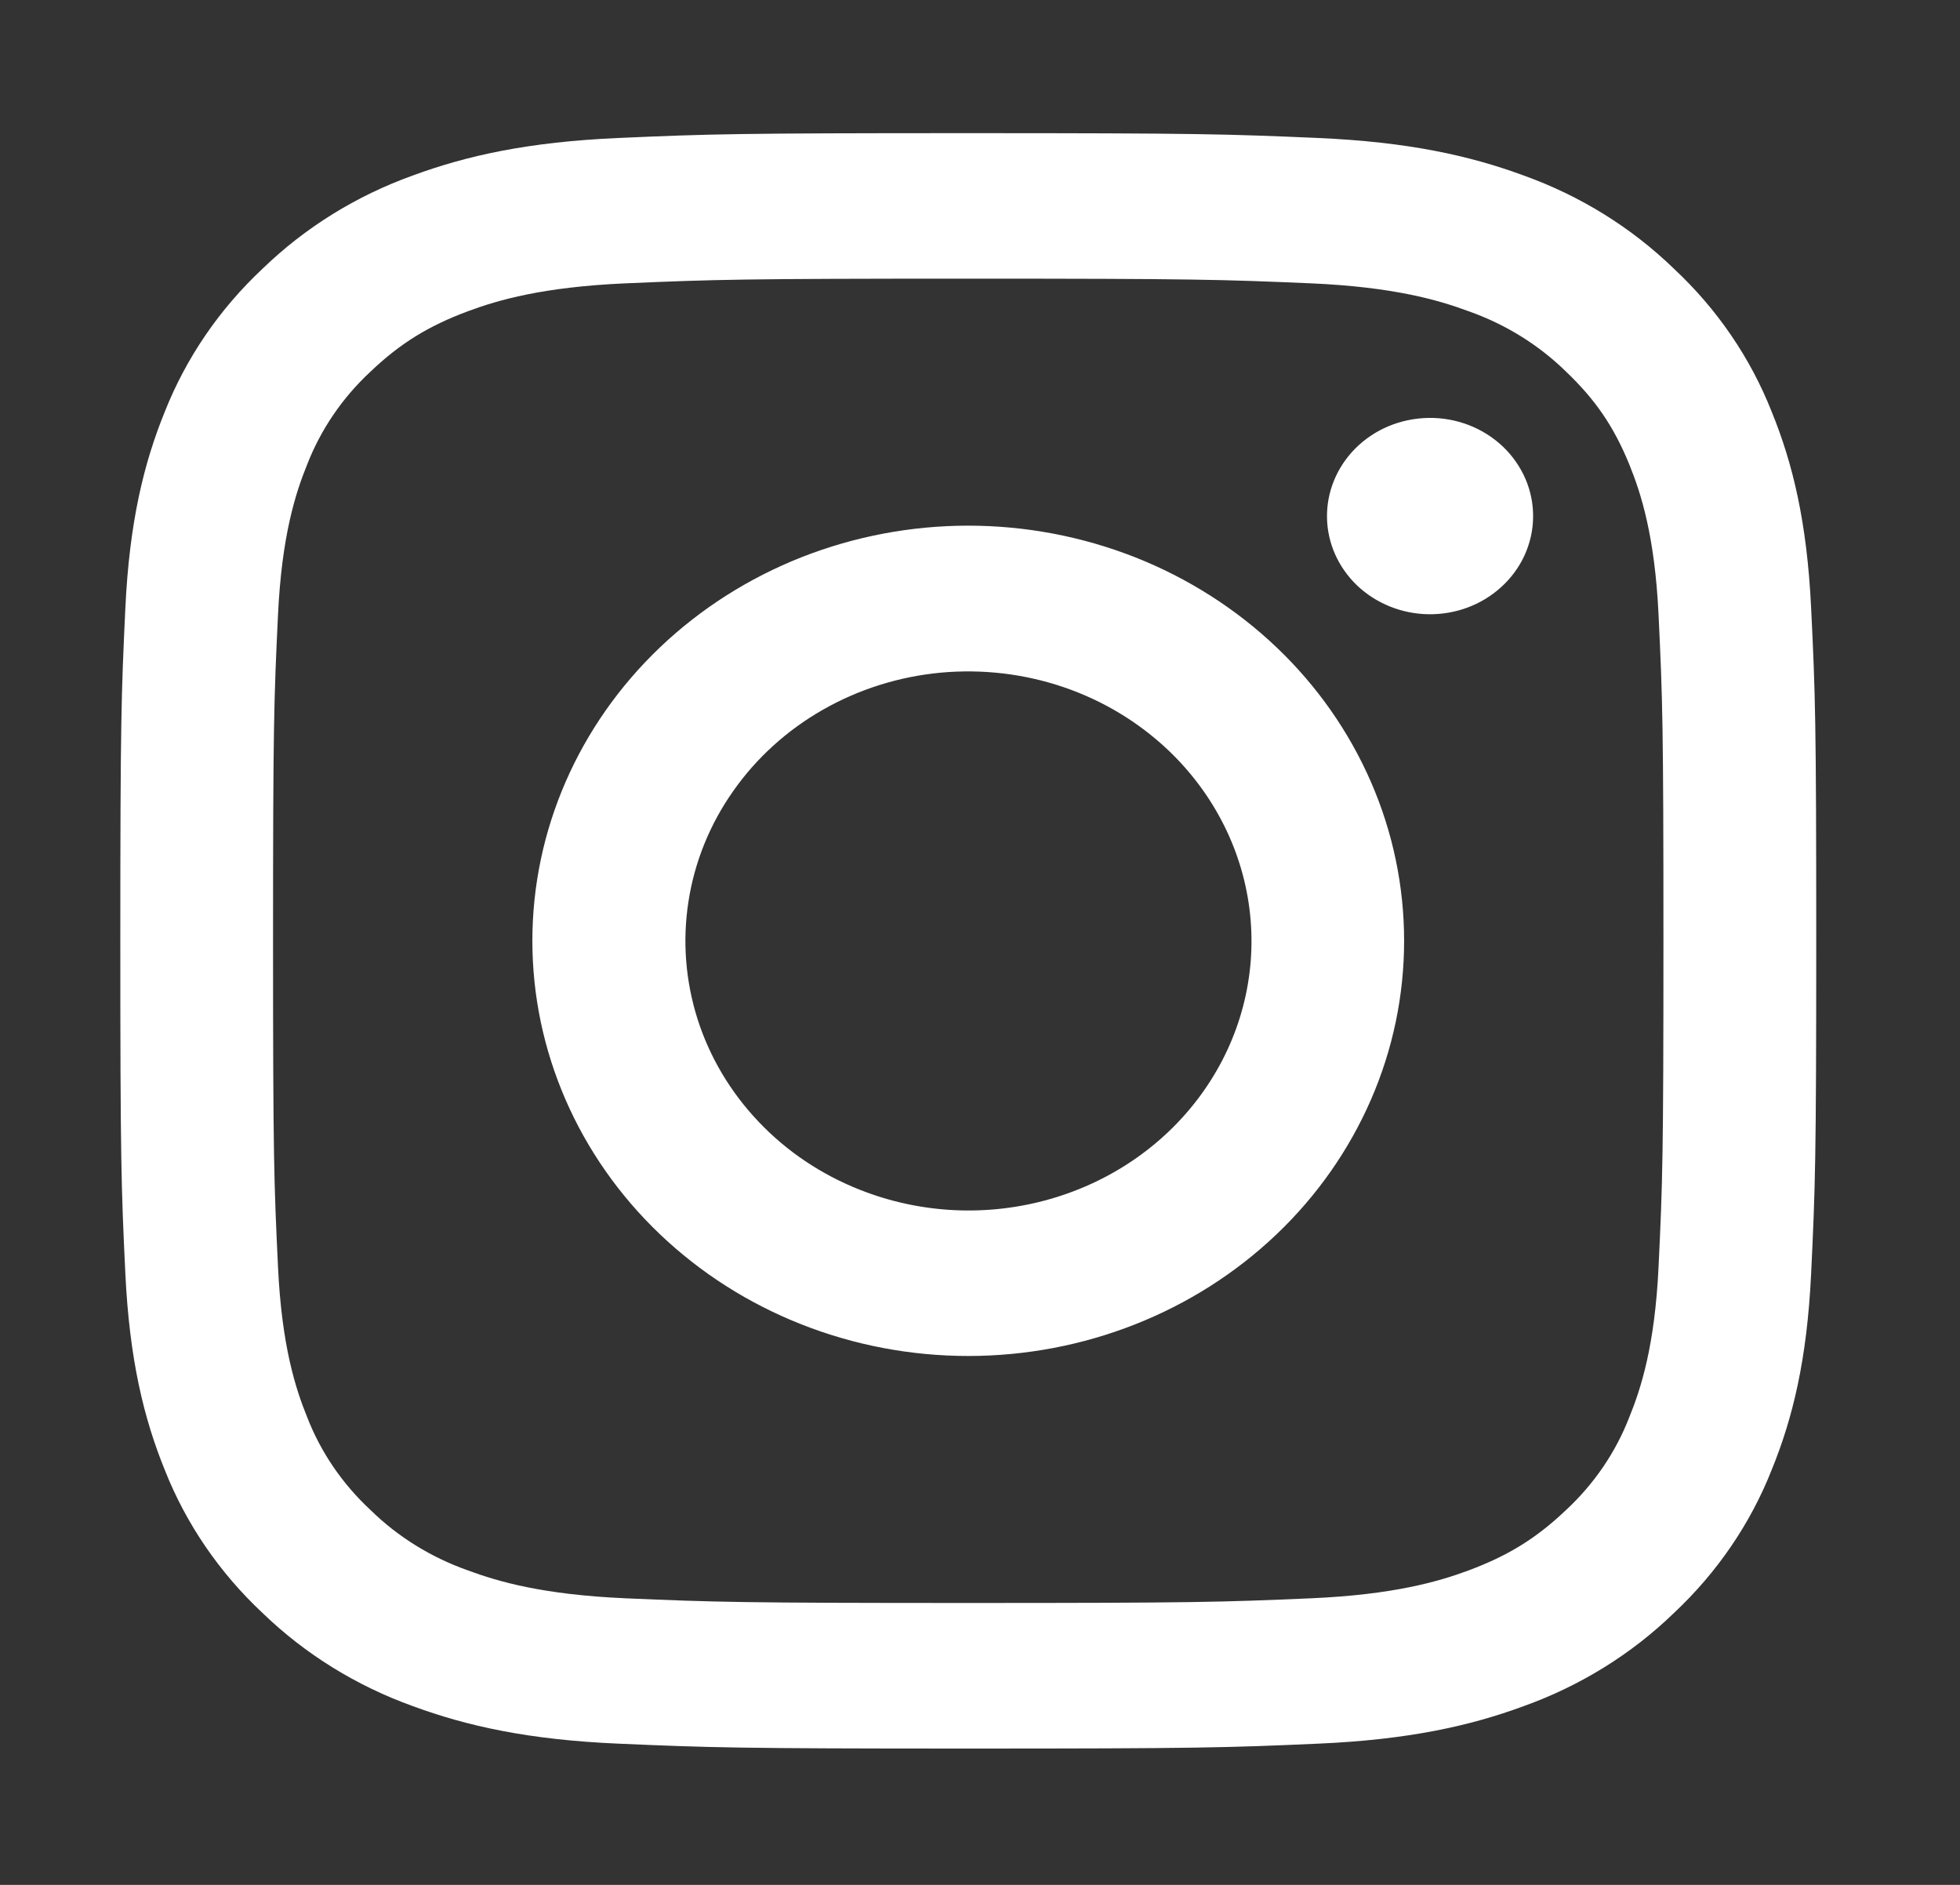 <svg width="26" height="25" viewBox="0 0 26 25" fill="none" xmlns="http://www.w3.org/2000/svg">
<rect x="0" y="0" width="26" height="25" fill="#333333" stroke="none"/>
<g id="akar-icons:instagram-fill">
<path id="Vector" fill-rule="evenodd" clip-rule="evenodd" d="M8.207 1.83C9.406 1.777 9.789 1.766 12.844 1.766C15.9 1.766 16.282 1.778 17.481 1.83C18.679 1.882 19.497 2.064 20.213 2.328C20.963 2.597 21.643 3.019 22.205 3.564C22.778 4.099 23.22 4.746 23.502 5.461C23.78 6.142 23.97 6.921 24.025 8.061C24.081 9.205 24.093 9.57 24.093 12.479C24.093 15.389 24.08 15.753 24.025 16.895C23.971 18.035 23.78 18.814 23.502 19.495C23.22 20.21 22.777 20.858 22.205 21.394C21.643 21.939 20.963 22.36 20.213 22.629C19.497 22.893 18.679 23.075 17.483 23.127C16.282 23.18 15.9 23.192 12.844 23.192C9.789 23.192 9.406 23.179 8.207 23.127C7.01 23.076 6.192 22.893 5.476 22.629C4.726 22.36 4.046 21.938 3.483 21.394C2.911 20.859 2.468 20.211 2.186 19.497C1.909 18.815 1.718 18.036 1.663 16.896C1.608 15.752 1.596 15.388 1.596 12.479C1.596 9.569 1.609 9.204 1.663 8.063C1.717 6.921 1.909 6.142 2.186 5.461C2.469 4.746 2.912 4.098 3.484 3.563C4.046 3.019 4.725 2.597 5.475 2.328C6.191 2.064 7.009 1.882 8.206 1.83H8.207ZM17.39 3.758C16.203 3.707 15.848 3.696 12.844 3.696C9.841 3.696 9.485 3.707 8.299 3.758C7.202 3.806 6.606 3.98 6.21 4.127C5.685 4.322 5.31 4.553 4.916 4.928C4.543 5.274 4.256 5.695 4.075 6.16C3.921 6.538 3.738 7.105 3.688 8.15C3.634 9.279 3.622 9.618 3.622 12.479C3.622 15.339 3.634 15.678 3.688 16.808C3.738 17.853 3.921 18.419 4.075 18.797C4.255 19.262 4.543 19.683 4.916 20.029C5.279 20.385 5.722 20.658 6.21 20.83C6.606 20.977 7.202 21.151 8.299 21.199C9.485 21.25 9.84 21.261 12.844 21.261C15.849 21.261 16.203 21.25 17.39 21.199C18.487 21.151 19.082 20.977 19.479 20.83C20.003 20.635 20.379 20.404 20.773 20.029C21.146 19.683 21.433 19.262 21.613 18.797C21.767 18.419 21.951 17.853 22.001 16.808C22.055 15.678 22.066 15.339 22.066 12.479C22.066 9.618 22.055 9.279 22.001 8.15C21.951 7.105 21.767 6.538 21.613 6.16C21.409 5.66 21.166 5.303 20.773 4.928C20.409 4.572 19.967 4.299 19.479 4.127C19.082 3.98 18.487 3.806 17.39 3.758ZM11.408 15.781C12.21 16.099 13.103 16.142 13.935 15.902C14.767 15.663 15.486 15.156 15.969 14.467C16.452 13.779 16.669 12.953 16.583 12.129C16.497 11.305 16.113 10.536 15.498 9.951C15.105 9.578 14.631 9.292 14.109 9.114C13.586 8.936 13.029 8.871 12.477 8.922C11.925 8.974 11.391 9.142 10.915 9.414C10.44 9.685 10.033 10.054 9.725 10.494C9.416 10.933 9.214 11.432 9.133 11.955C9.051 12.477 9.093 13.011 9.253 13.516C9.414 14.022 9.691 14.487 10.064 14.879C10.436 15.271 10.895 15.579 11.408 15.781ZM8.756 8.585C9.293 8.074 9.93 7.668 10.632 7.391C11.333 7.115 12.085 6.972 12.844 6.972C13.604 6.972 14.355 7.115 15.057 7.391C15.758 7.668 16.396 8.074 16.933 8.585C17.47 9.096 17.895 9.703 18.186 10.371C18.477 11.039 18.626 11.755 18.626 12.479C18.626 13.202 18.477 13.918 18.186 14.586C17.895 15.254 17.47 15.861 16.933 16.372C15.848 17.405 14.378 17.985 12.844 17.985C11.311 17.985 9.84 17.405 8.756 16.372C7.672 15.34 7.062 13.939 7.062 12.479C7.062 11.018 7.672 9.618 8.756 8.585ZM19.908 7.792C20.041 7.673 20.148 7.529 20.222 7.369C20.295 7.21 20.335 7.038 20.337 6.864C20.34 6.69 20.306 6.517 20.237 6.355C20.168 6.194 20.066 6.047 19.937 5.924C19.808 5.801 19.654 5.704 19.484 5.638C19.315 5.573 19.133 5.54 18.95 5.543C18.767 5.546 18.587 5.583 18.419 5.653C18.252 5.723 18.101 5.825 17.976 5.951C17.732 6.198 17.598 6.525 17.603 6.864C17.608 7.203 17.752 7.526 18.003 7.766C18.255 8.005 18.595 8.142 18.95 8.147C19.306 8.152 19.65 8.025 19.908 7.792Z" fill="white"/>
</g>
</svg>
